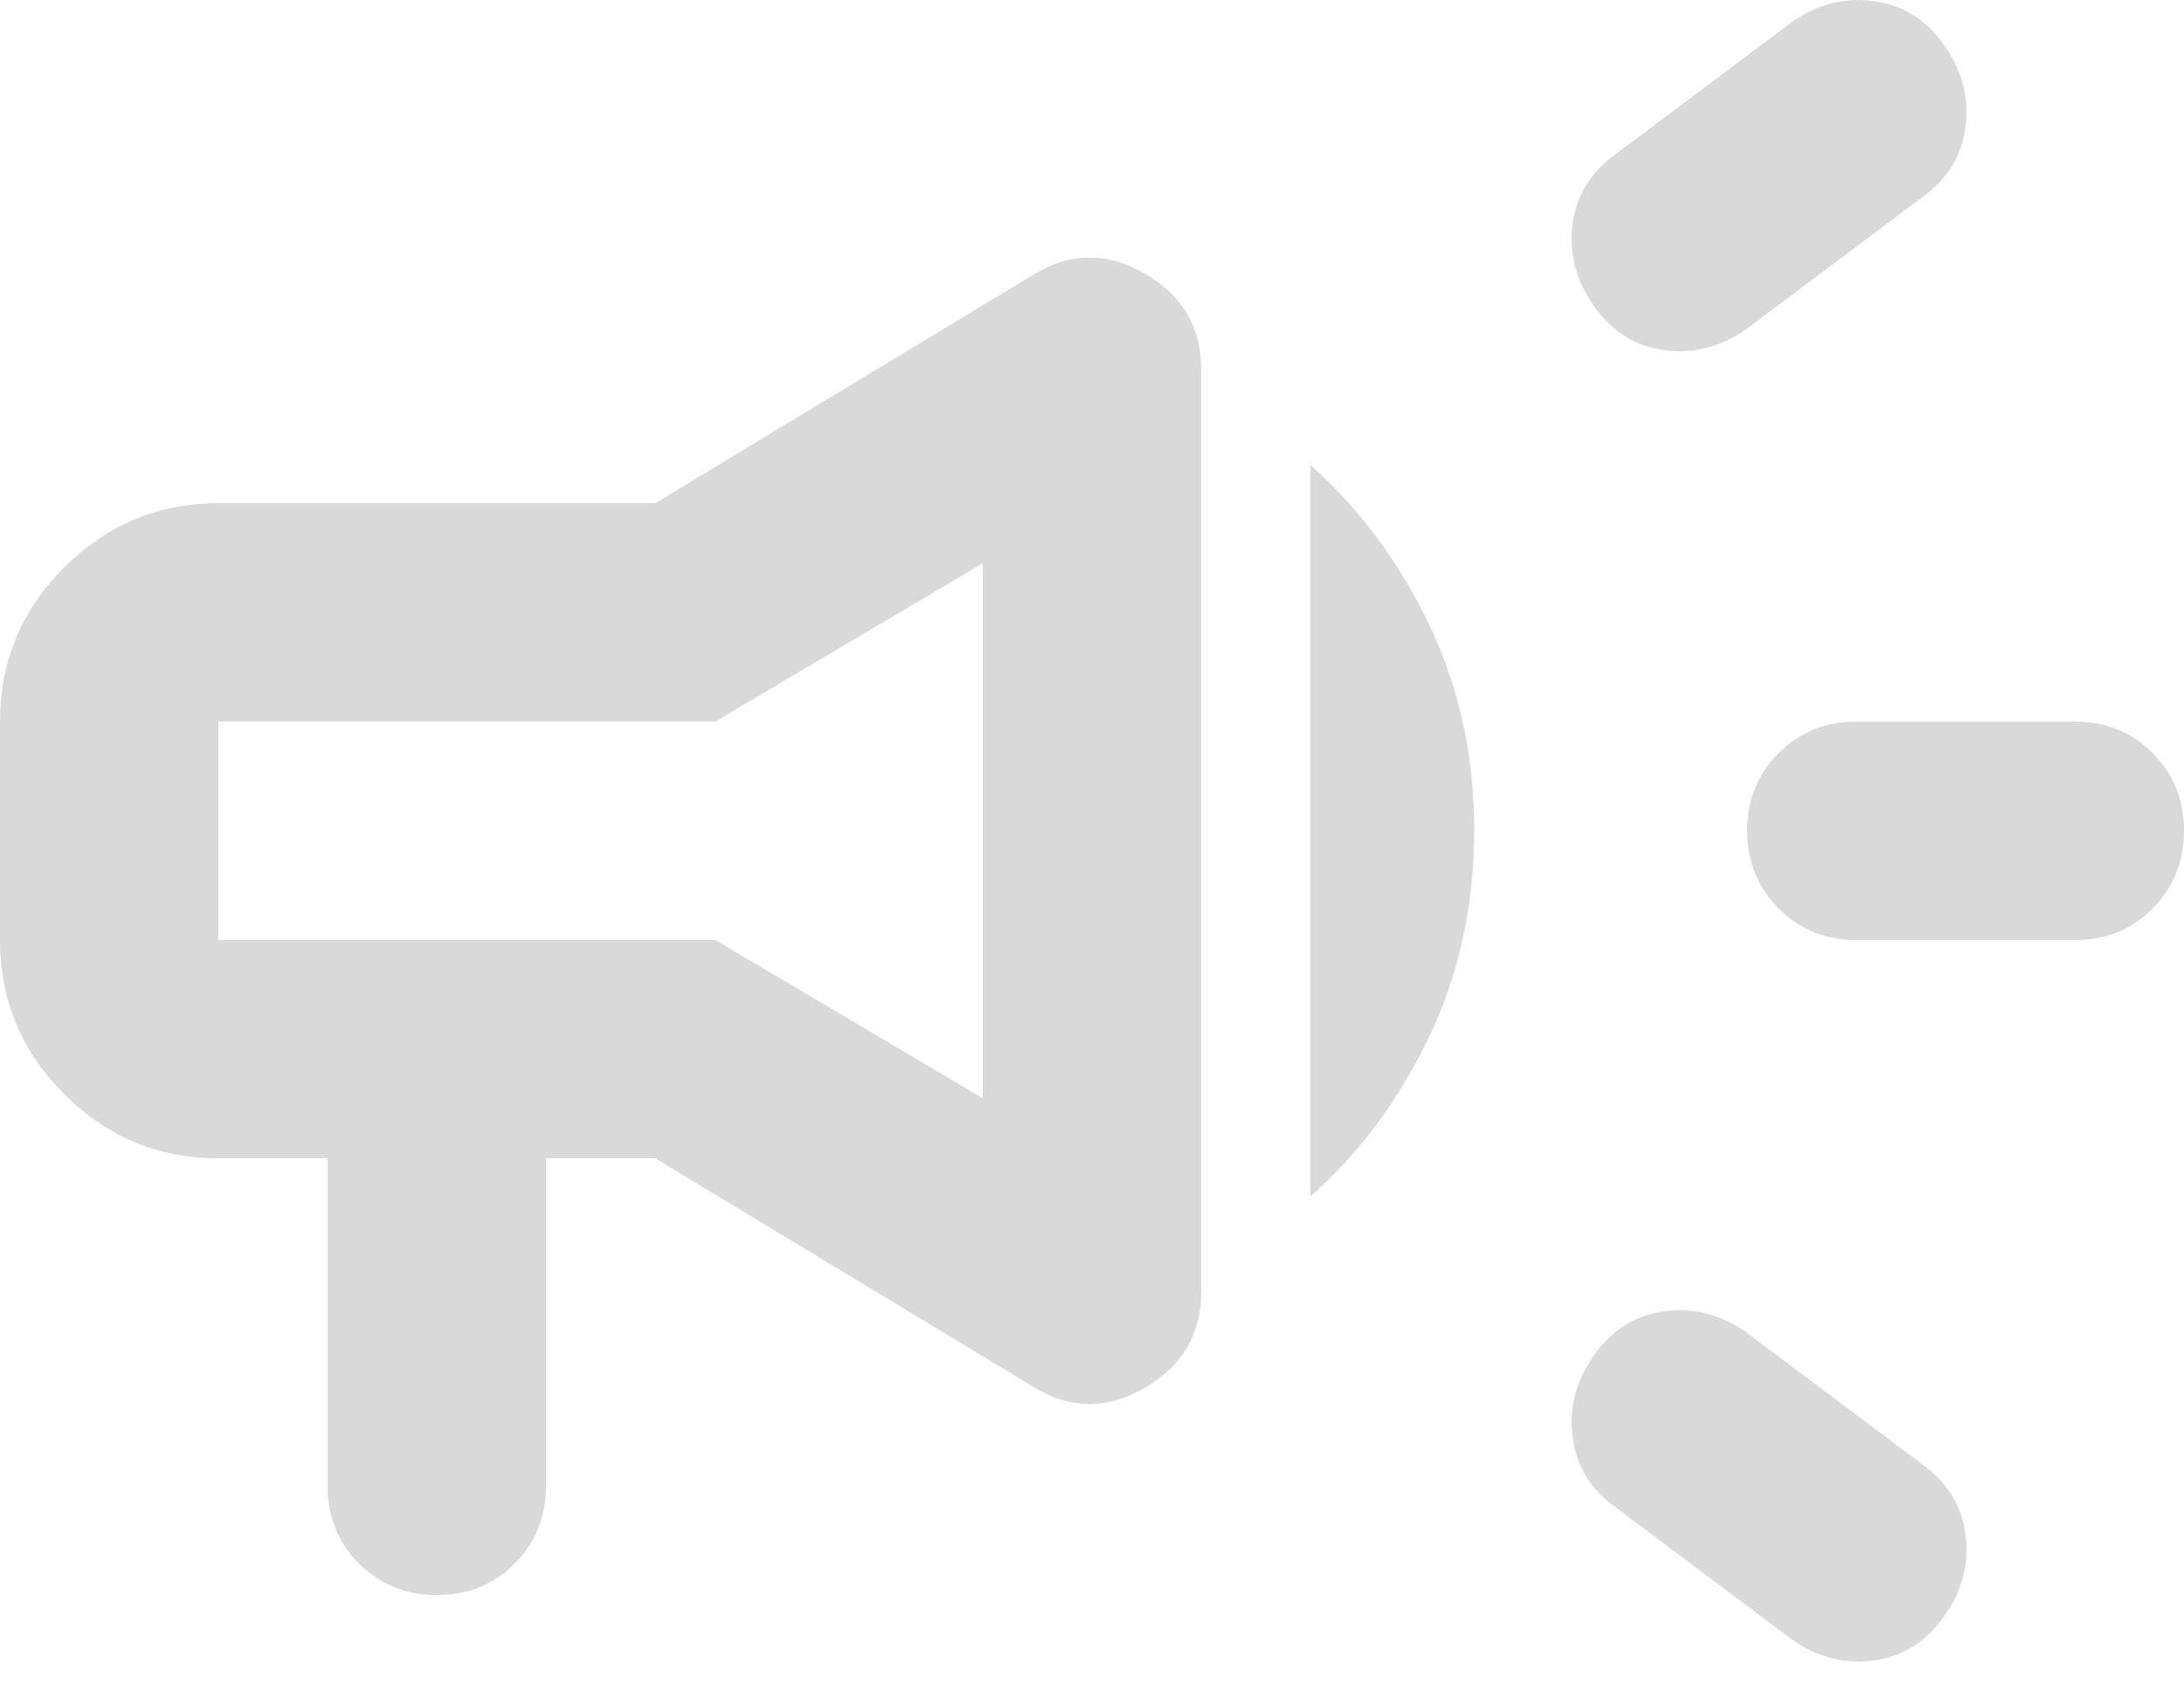 <svg width="35" height="27" viewBox="0 0 35 27" fill="none" xmlns="http://www.w3.org/2000/svg">
<path d="M33.25 15.065H29.75C29.254 15.065 28.839 14.897 28.504 14.561C28.169 14.225 28.001 13.809 28 13.315C27.999 12.82 28.167 12.405 28.504 12.069C28.841 11.733 29.256 11.565 29.75 11.565H33.25C33.746 11.565 34.162 11.733 34.498 12.069C34.834 12.405 35.001 12.82 35 13.315C34.999 13.809 34.831 14.225 34.496 14.562C34.161 14.899 33.746 15.067 33.25 15.065ZM25.55 21.715C25.842 21.306 26.221 21.073 26.688 21.015C27.154 20.956 27.592 21.073 28 21.365L30.8 23.465C31.208 23.756 31.442 24.135 31.5 24.602C31.558 25.069 31.442 25.506 31.15 25.915C30.858 26.323 30.479 26.556 30.012 26.615C29.546 26.673 29.108 26.556 28.7 26.265L25.9 24.165C25.492 23.873 25.258 23.494 25.2 23.027C25.142 22.56 25.258 22.123 25.55 21.715ZM30.8 3.165L28 5.265C27.592 5.556 27.154 5.673 26.688 5.615C26.221 5.556 25.842 5.323 25.55 4.915C25.258 4.506 25.142 4.069 25.2 3.602C25.258 3.135 25.492 2.756 25.9 2.465L28.7 0.365C29.108 0.073 29.546 -0.044 30.012 0.015C30.479 0.073 30.858 0.306 31.15 0.715C31.442 1.123 31.558 1.56 31.5 2.027C31.442 2.494 31.208 2.873 30.8 3.165ZM5.25 18.565H3.5C2.538 18.565 1.714 18.222 1.029 17.537C0.344 16.852 0.001 16.028 0 15.065V11.565C0 10.602 0.343 9.778 1.029 9.094C1.715 8.409 2.539 8.066 3.5 8.065H10.5L16.581 4.39C17.165 4.04 17.756 4.04 18.354 4.39C18.953 4.74 19.251 5.25 19.25 5.921V20.708C19.25 21.379 18.951 21.89 18.352 22.24C17.754 22.59 17.163 22.59 16.581 22.24L10.5 18.565H8.75V23.815C8.75 24.31 8.582 24.726 8.246 25.062C7.91 25.398 7.495 25.566 7 25.565C6.505 25.563 6.09 25.395 5.754 25.061C5.418 24.726 5.25 24.31 5.25 23.815V18.565ZM15.75 17.602V9.027L11.463 11.565H3.5V15.065H11.463L15.75 17.602ZM21 19.177V7.452C21.788 8.152 22.422 9.005 22.904 10.012C23.386 11.019 23.626 12.12 23.625 13.315C23.624 14.509 23.383 15.611 22.902 16.619C22.422 17.627 21.788 18.479 21 19.177Z" fill="#D9D9D9"/>
</svg>
